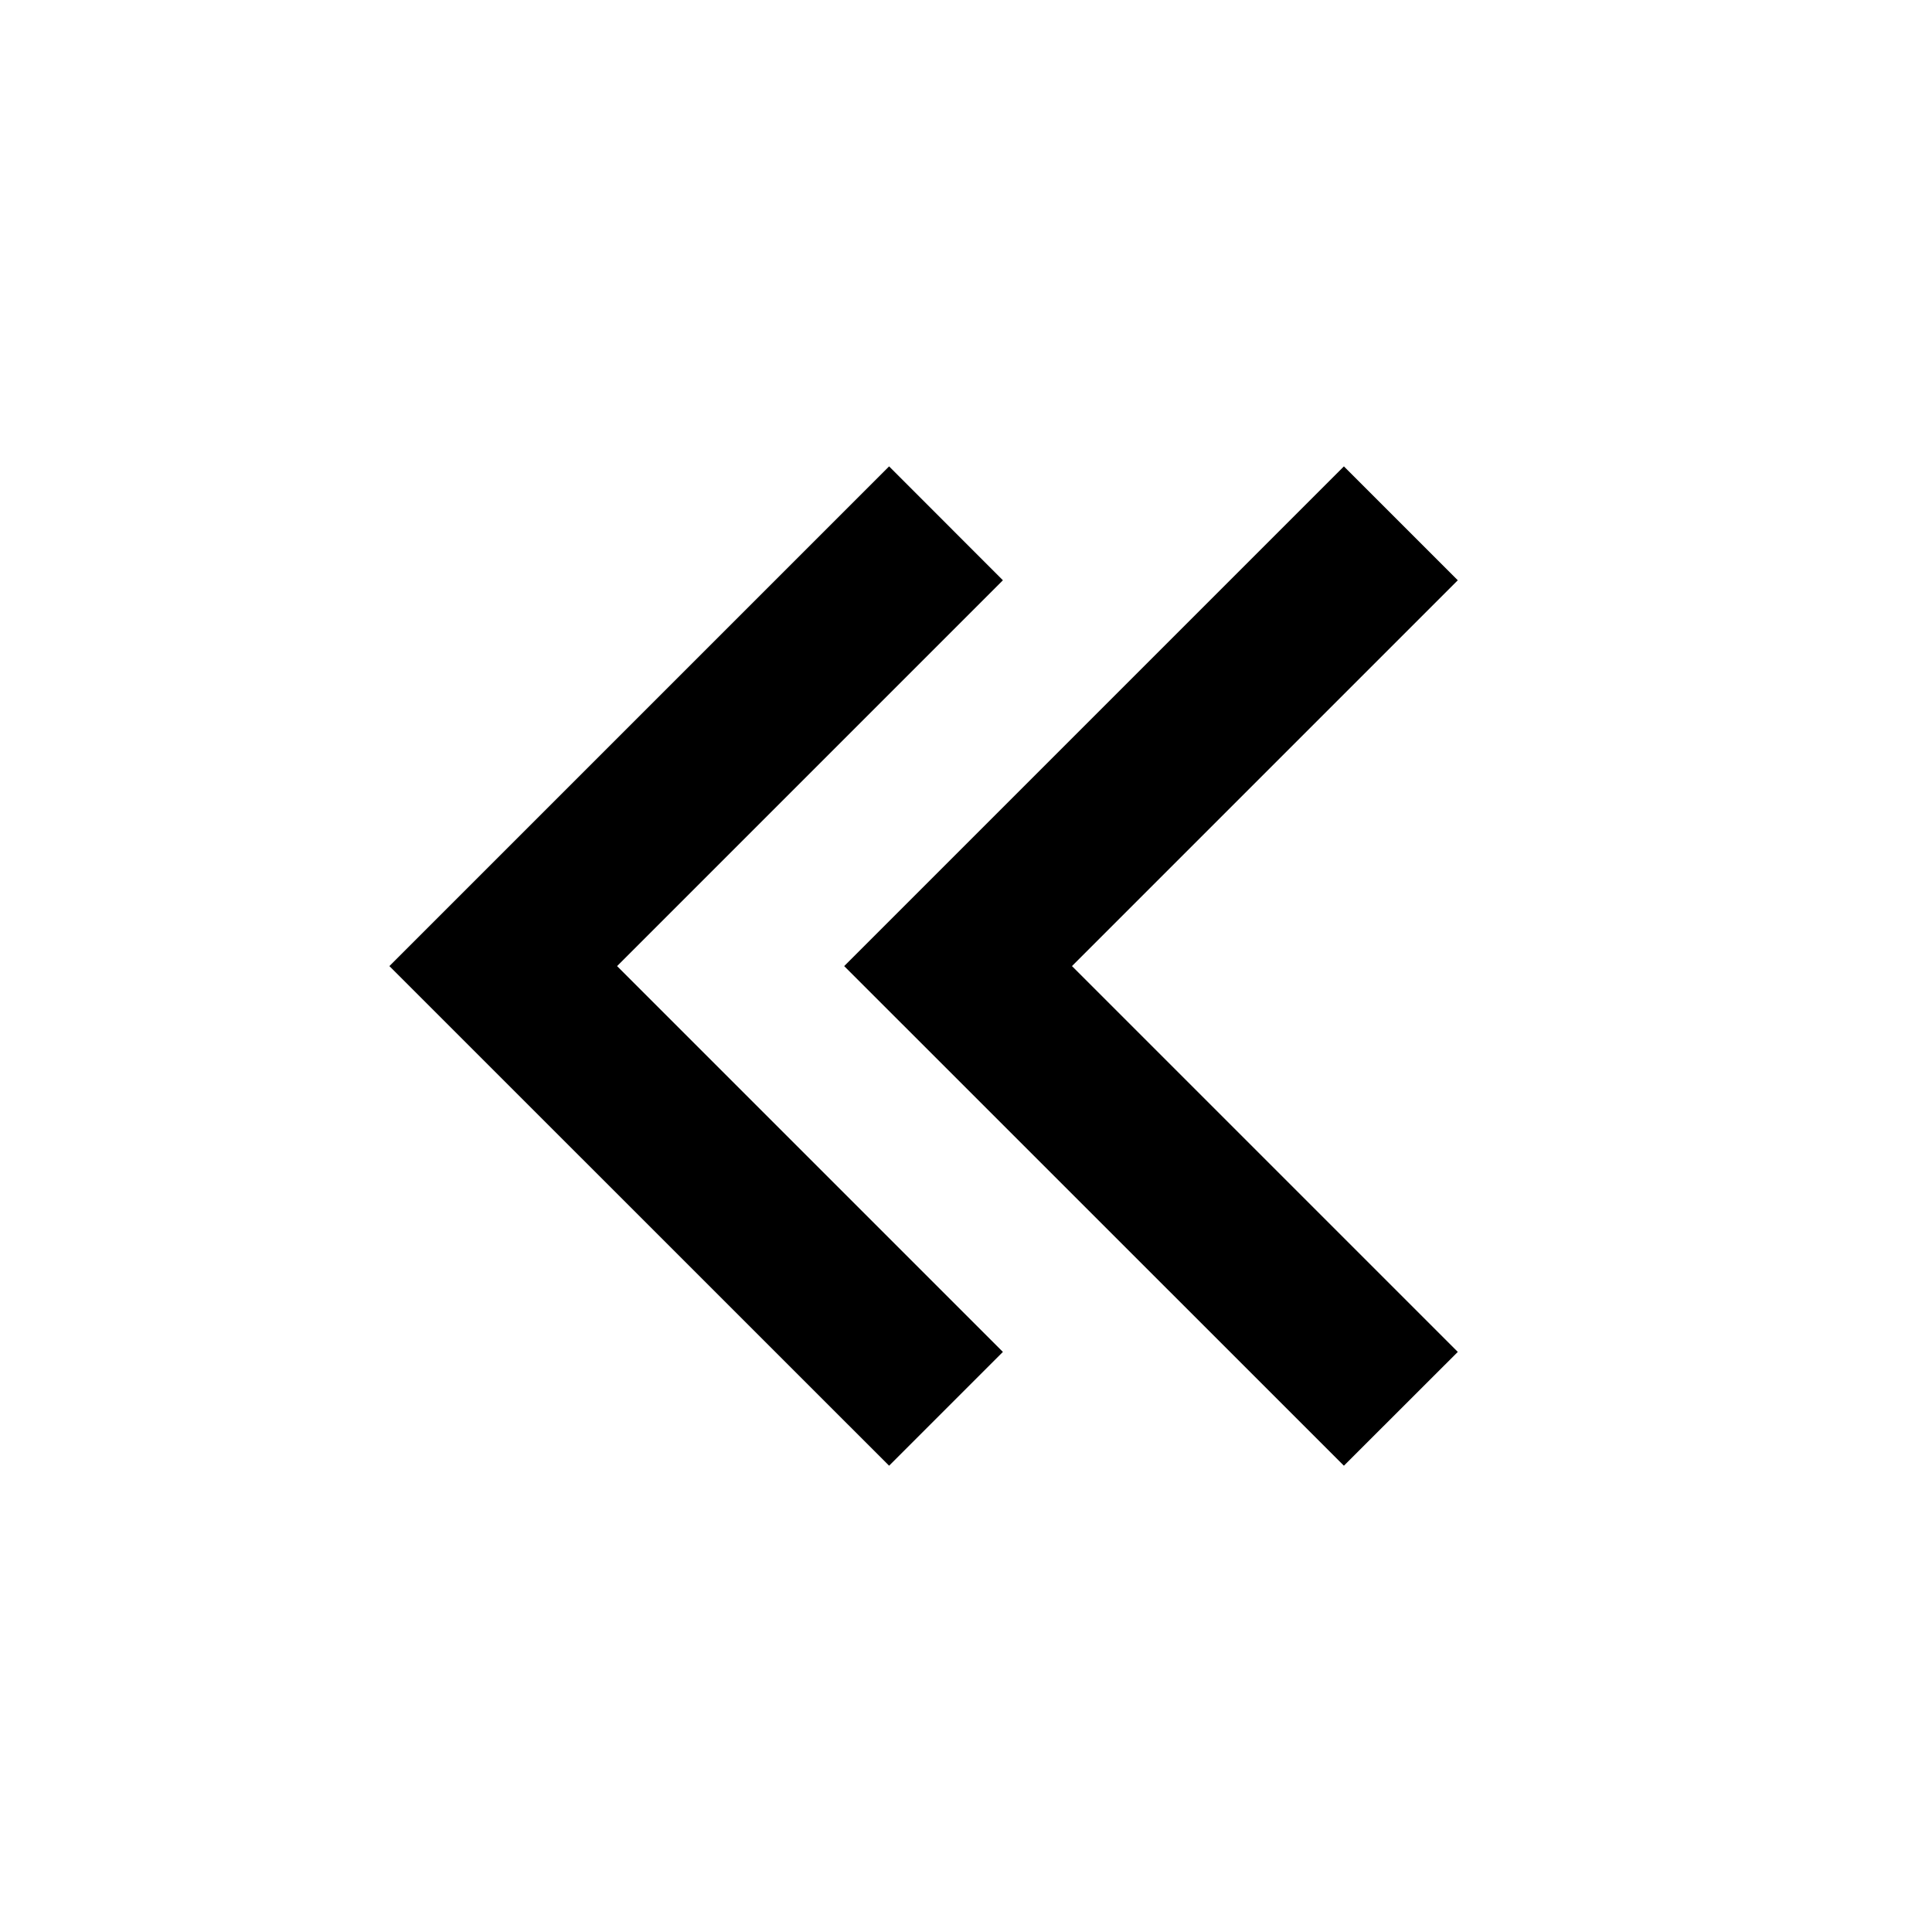 <svg width="20" height="20" viewBox="0 0 20 20" fill="none" xmlns="http://www.w3.org/2000/svg">
<g id="20 / arrow-left-double">
<path id="Vector" d="M4.031 10.001L9.204 15.173L10.382 13.995L6.388 10.001L10.382 6.007L9.204 4.828L4.031 10.001ZM8.739 10.001L13.912 15.173L15.091 13.995L11.097 10.001L15.091 6.007L13.912 4.828L8.739 10.001Z" fill="black"/>
</g>
</svg>
